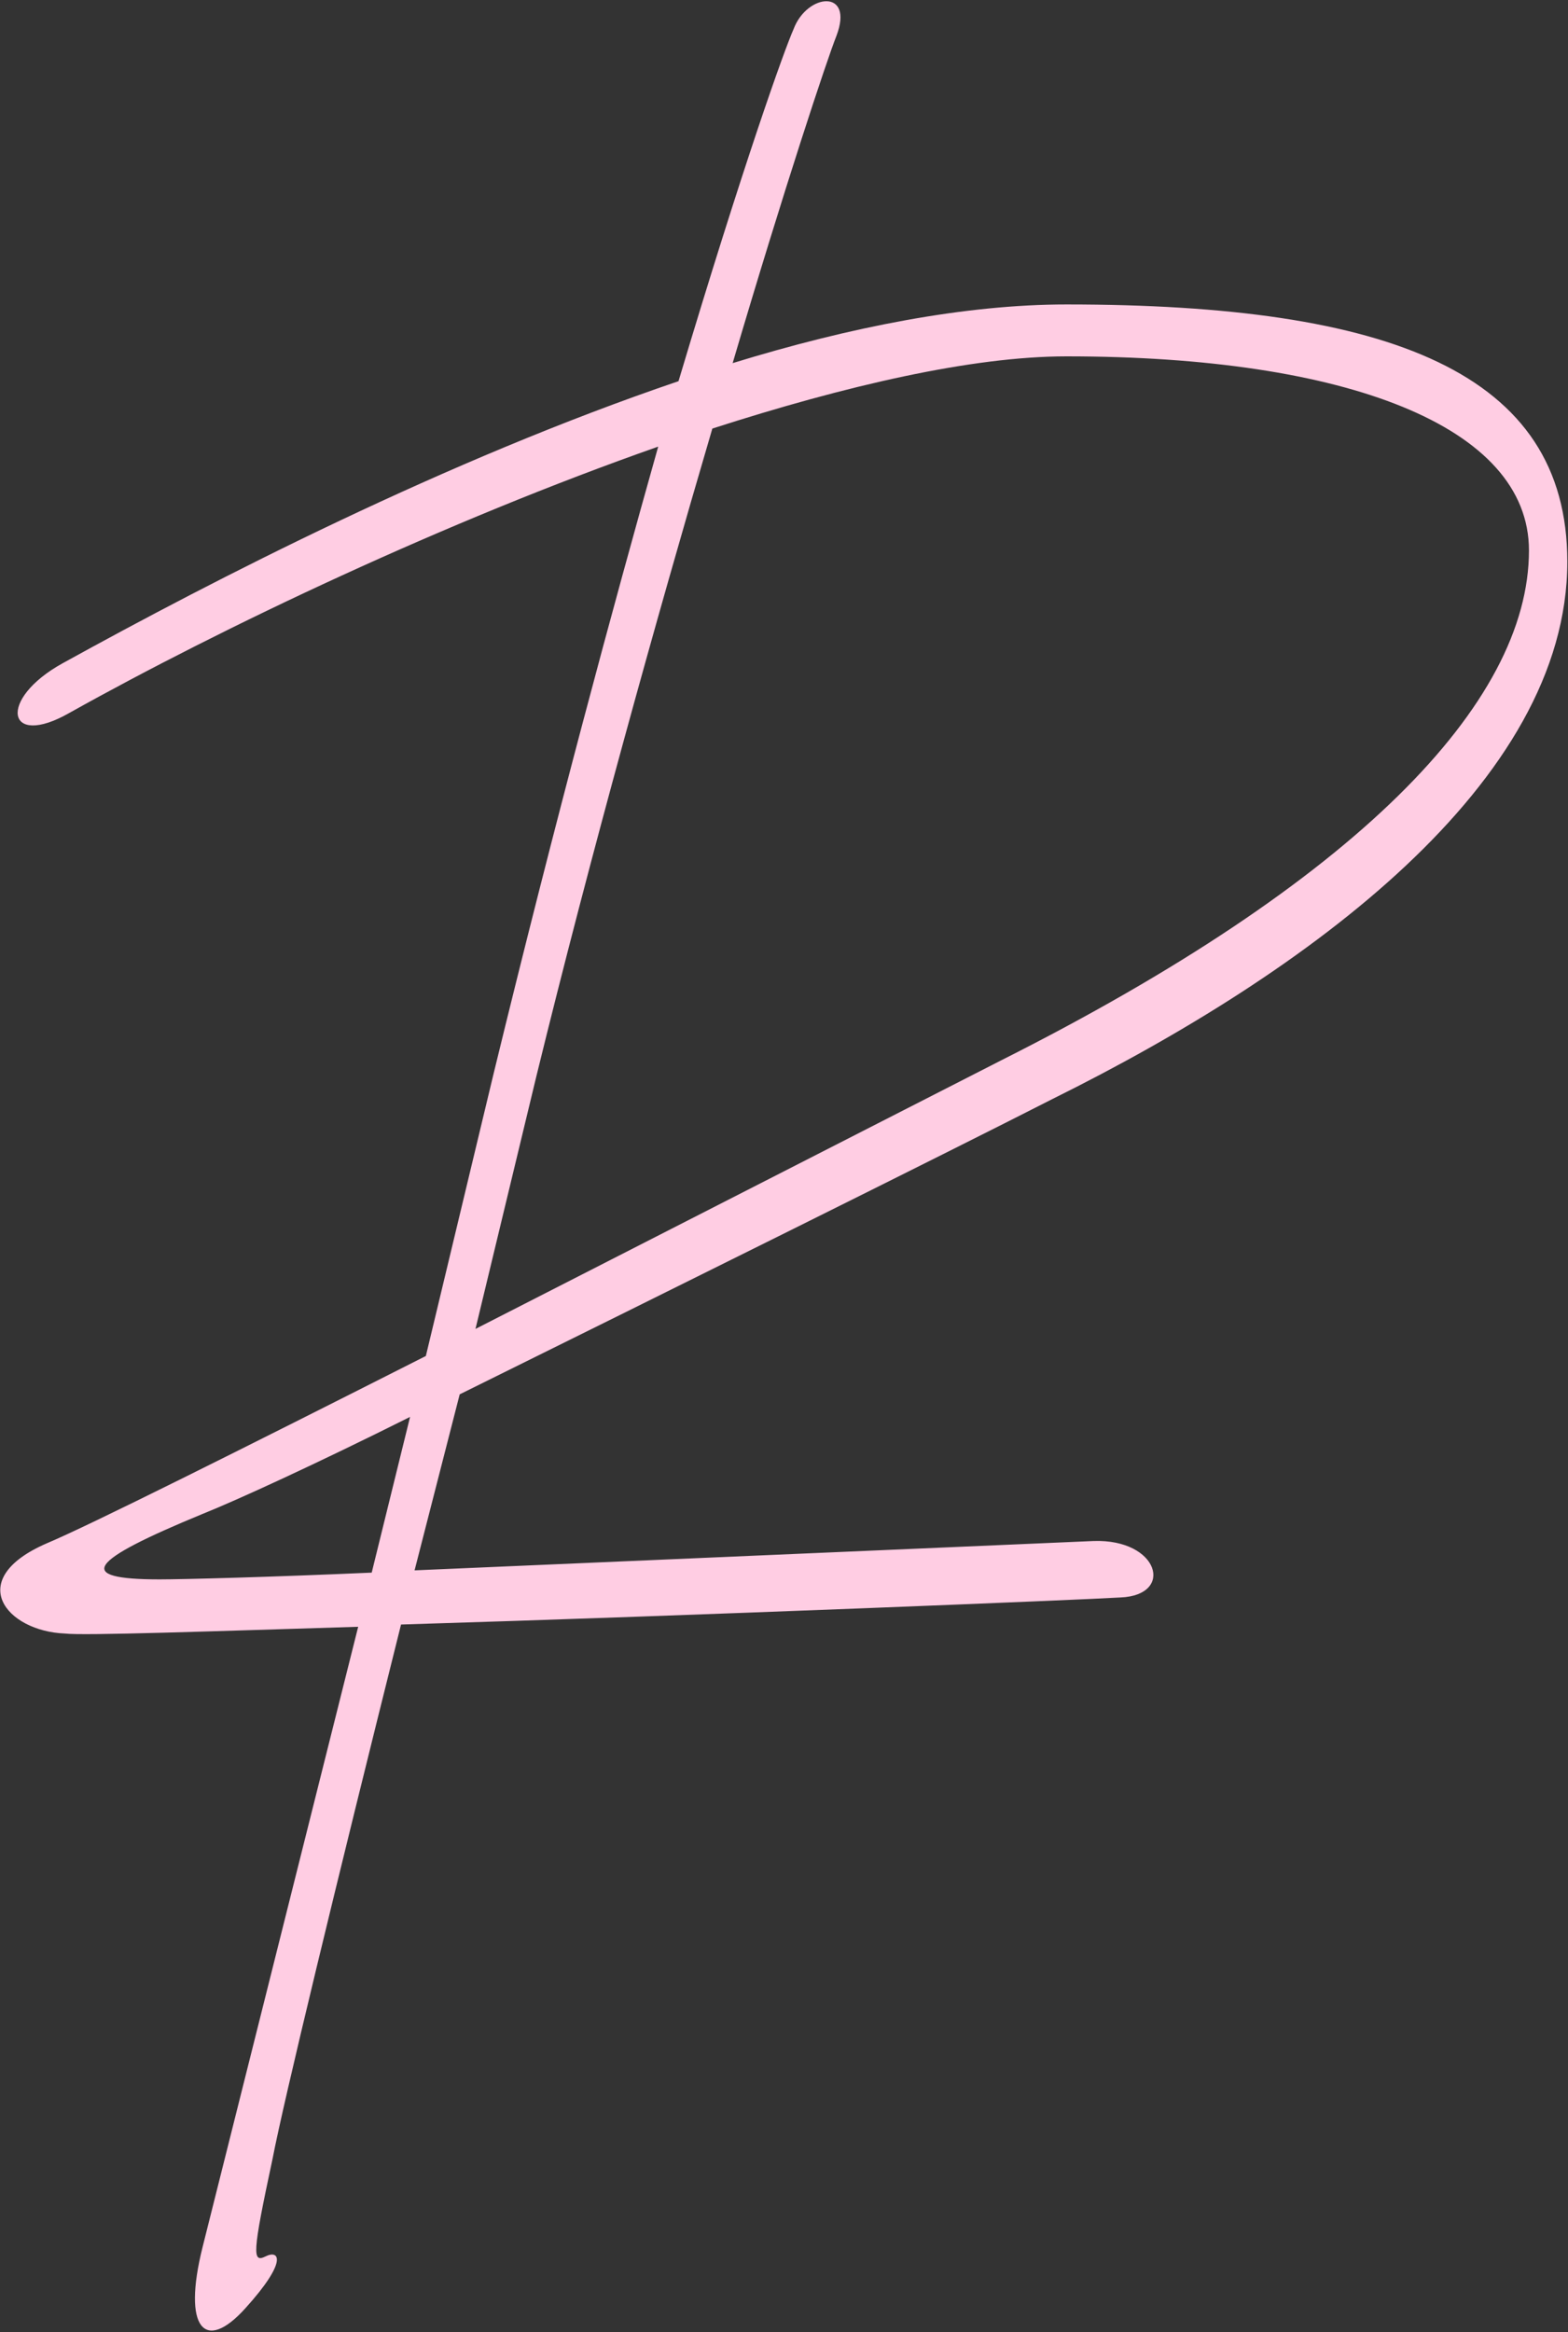 <svg width="1023" height="1521" viewBox="0 0 1023 1521" fill="none" xmlns="http://www.w3.org/2000/svg">
    <rect x="0" y="0" width="1023" height="1521" fill="#333333" stroke="none"/>
    <defs>
        <linearGradient id="paint0_linear_108_3" x1="0%" y1="0%" x2="0%" y2="0%" gradientUnits="userSpaceOnUse">
            <stop offset="90%" stop-color="white"/>
            <stop offset="100%" stop-color="#FE9BC6"/>
        </linearGradient>
    </defs>
    <path d="M45.298 464.965C4.089 488.514 -1.798 456.135 40.883 432.587C139.491 378.131 291.082 300.128 442.674 248.616C485.355 105.855 511.847 32.267 517.734 19.021C526.564 -4.527 557.471 -7.47 545.697 23.437C539.81 38.154 511.847 122.045 477.996 236.842C554.528 213.294 629.588 198.576 695.817 198.576C906.279 198.576 1022.55 242.729 1022.55 366.357C1022.55 510.59 853.295 634.218 686.986 716.637C614.87 753.431 436.787 841.736 299.913 909.438L270.478 1024.23L713.478 1005.1C756.159 1003.63 766.461 1040.42 731.139 1041.9C707.591 1043.37 455.92 1053.67 261.647 1059.56C218.966 1230.28 185.115 1370.1 177.757 1408.36C164.511 1470.18 164.511 1476.07 173.341 1471.65C182.172 1467.24 188.059 1474.59 160.096 1505.5C133.604 1534.94 118.886 1518.75 132.132 1465.76L233.684 1061.03C138.019 1063.97 54.129 1066.92 42.355 1065.44C4.089 1063.97 -23.875 1030.12 30.581 1006.57C58.544 994.8 155.68 946.232 277.836 884.418L321.989 700.447C363.199 531.195 399.993 395.793 429.428 291.297C291.082 339.866 145.378 409.038 45.298 464.965ZM349.953 701.919L310.215 866.756L653.136 691.617C884.202 575.348 997.528 459.078 997.528 358.999C997.528 278.052 878.315 232.427 695.817 232.427C634.003 232.427 551.584 251.56 464.75 279.523C427.956 404.623 385.275 557.686 349.953 701.919ZM242.514 1025.71L267.534 924.155C205.72 955.062 154.208 978.61 132.132 987.441C57.072 1018.35 48.242 1030.12 104.169 1030.12C118.886 1030.12 176.285 1028.65 242.514 1025.71Z" 
    fill="url(#paint0_linear_108_3)"/>
</svg>

